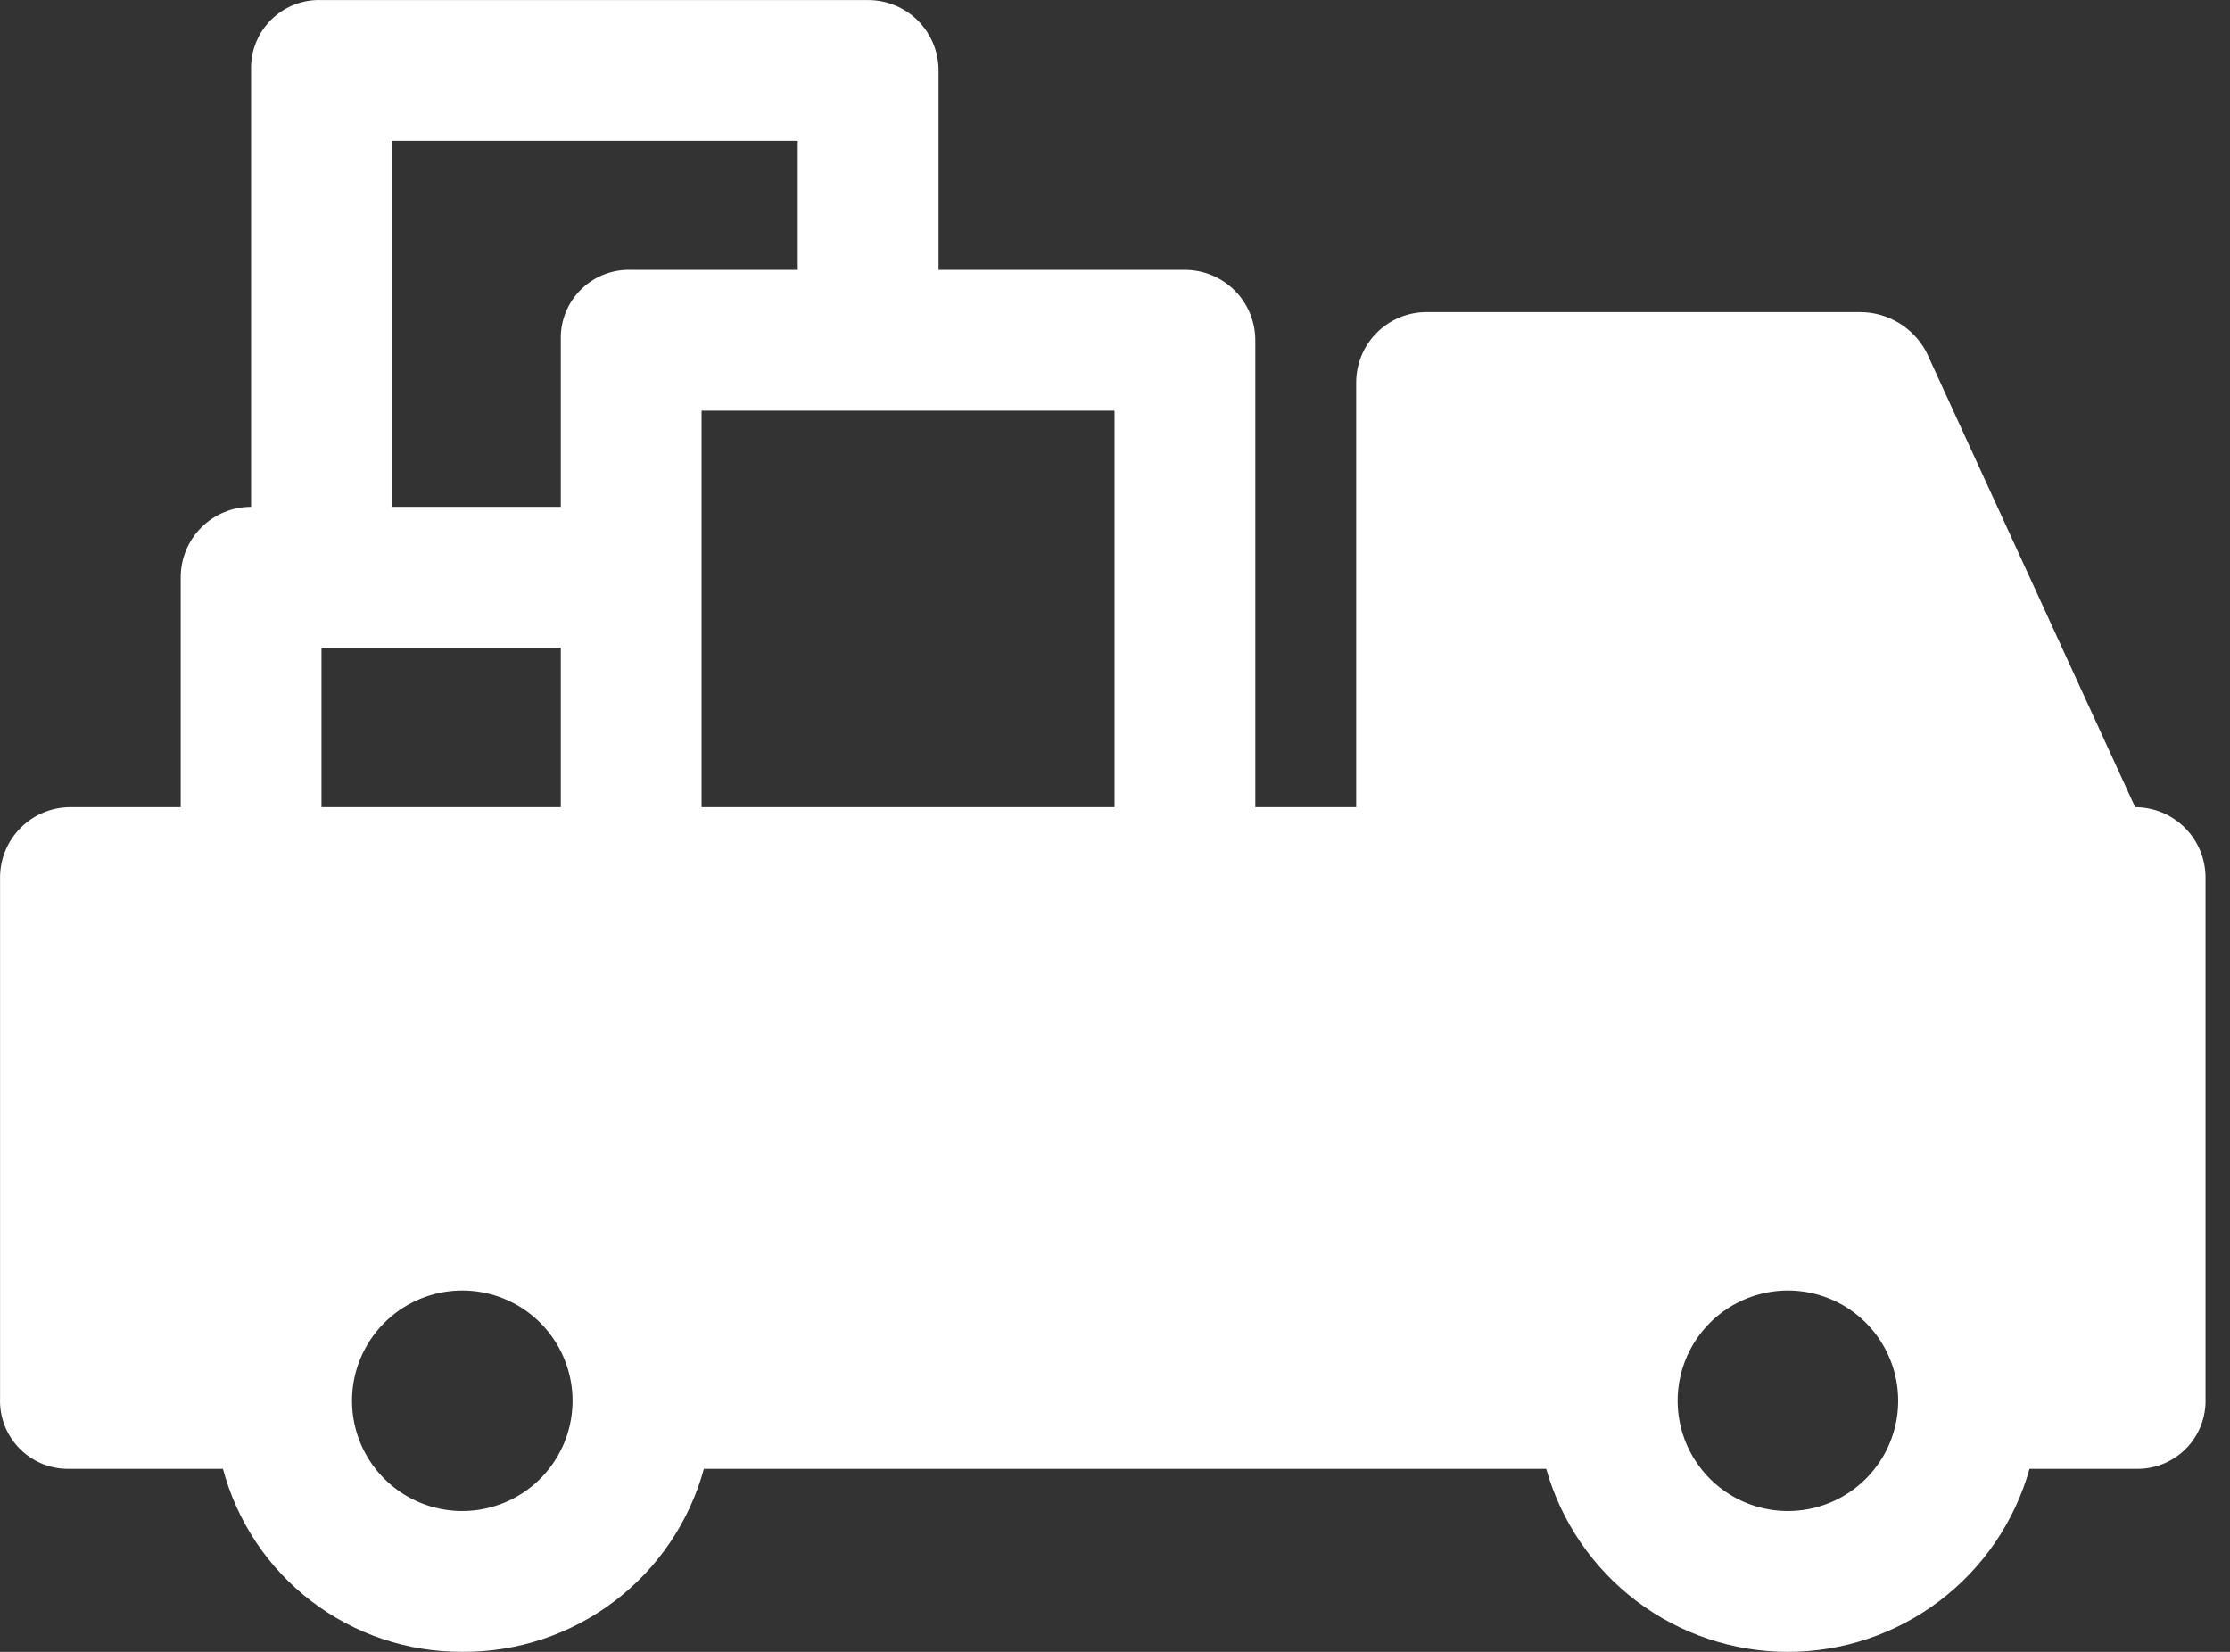 <svg width="81" height="60" viewBox="0 0 81 60" fill="none" xmlns="http://www.w3.org/2000/svg">
<rect x="0" y="0" width="81" height="60" fill="#333333" stroke="none"/>
<path d="M77.555 29.318L69.97 12.785C69.739 12.351 69.396 11.987 68.976 11.732C68.556 11.477 68.075 11.34 67.583 11.336H51.817C51.139 11.336 50.489 11.605 50.009 12.085C49.53 12.565 49.26 13.215 49.26 13.893V29.318H45.596V12.359C45.596 11.681 45.327 11.03 44.847 10.551C44.367 10.072 43.717 9.802 43.039 9.802H34.091V2.558C34.091 1.88 33.821 1.23 33.342 0.75C32.862 0.271 32.212 0.002 31.534 0.002H11.677C11.338 -0.01 11 0.048 10.685 0.172C10.369 0.296 10.083 0.484 9.843 0.724C9.603 0.964 9.415 1.25 9.291 1.566C9.166 1.881 9.108 2.219 9.12 2.558V18.41C8.442 18.41 7.792 18.679 7.313 19.159C6.833 19.638 6.564 20.288 6.564 20.966V29.318H2.558C1.88 29.318 1.23 29.588 0.75 30.067C0.271 30.547 0.002 31.197 0.002 31.875V50.794C-0.01 51.133 0.048 51.471 0.172 51.787C0.296 52.102 0.484 52.389 0.724 52.629C0.964 52.869 1.25 53.056 1.566 53.181C1.881 53.305 2.219 53.363 2.558 53.351H8.098C8.607 55.265 9.736 56.956 11.309 58.158C12.883 59.361 14.81 60.008 16.791 59.998C18.782 60.013 20.722 59.369 22.309 58.167C23.897 56.965 25.043 55.272 25.568 53.351H56.163C56.702 55.265 57.851 56.95 59.436 58.15C61.02 59.35 62.954 60 64.942 60C66.929 60 68.863 59.35 70.447 58.15C72.032 56.95 73.181 55.265 73.719 53.351H77.555C77.893 53.363 78.231 53.305 78.547 53.181C78.862 53.056 79.149 52.869 79.389 52.629C79.629 52.389 79.817 52.102 79.941 51.787C80.065 51.471 80.123 51.133 80.111 50.794V31.875C80.111 31.197 79.842 30.547 79.362 30.067C78.883 29.588 78.233 29.318 77.555 29.318ZM11.677 23.523H20.37V29.318H11.677V23.523ZM16.791 54.885C15.995 54.885 15.217 54.648 14.556 54.204C13.896 53.76 13.383 53.129 13.082 52.392C12.782 51.655 12.708 50.846 12.869 50.066C13.031 49.287 13.421 48.574 13.99 48.017C14.558 47.46 15.28 47.086 16.063 46.941C16.845 46.796 17.653 46.888 18.383 47.204C19.113 47.52 19.733 48.047 20.163 48.717C20.592 49.387 20.813 50.169 20.796 50.965C20.774 52.012 20.342 53.009 19.593 53.742C18.844 54.475 17.838 54.885 16.791 54.885ZM22.927 9.802C22.588 9.79 22.25 9.848 21.934 9.973C21.619 10.097 21.332 10.285 21.092 10.524C20.852 10.764 20.665 11.051 20.54 11.367C20.416 11.682 20.358 12.02 20.37 12.359V18.41H14.234V5.115H28.977V9.802H22.927ZM40.483 29.318H25.483V14.916H40.483V29.318ZM64.942 54.885C64.146 54.885 63.368 54.648 62.708 54.204C62.047 53.76 61.534 53.129 61.233 52.392C60.933 51.655 60.859 50.846 61.02 50.066C61.182 49.287 61.572 48.574 62.141 48.017C62.709 47.46 63.431 47.086 64.214 46.941C64.996 46.796 65.804 46.888 66.534 47.204C67.264 47.52 67.884 48.047 68.314 48.717C68.743 49.387 68.964 50.169 68.947 50.965C68.925 52.012 68.493 53.009 67.744 53.742C66.995 54.475 65.989 54.885 64.942 54.885Z" fill="white"/>
</svg>
